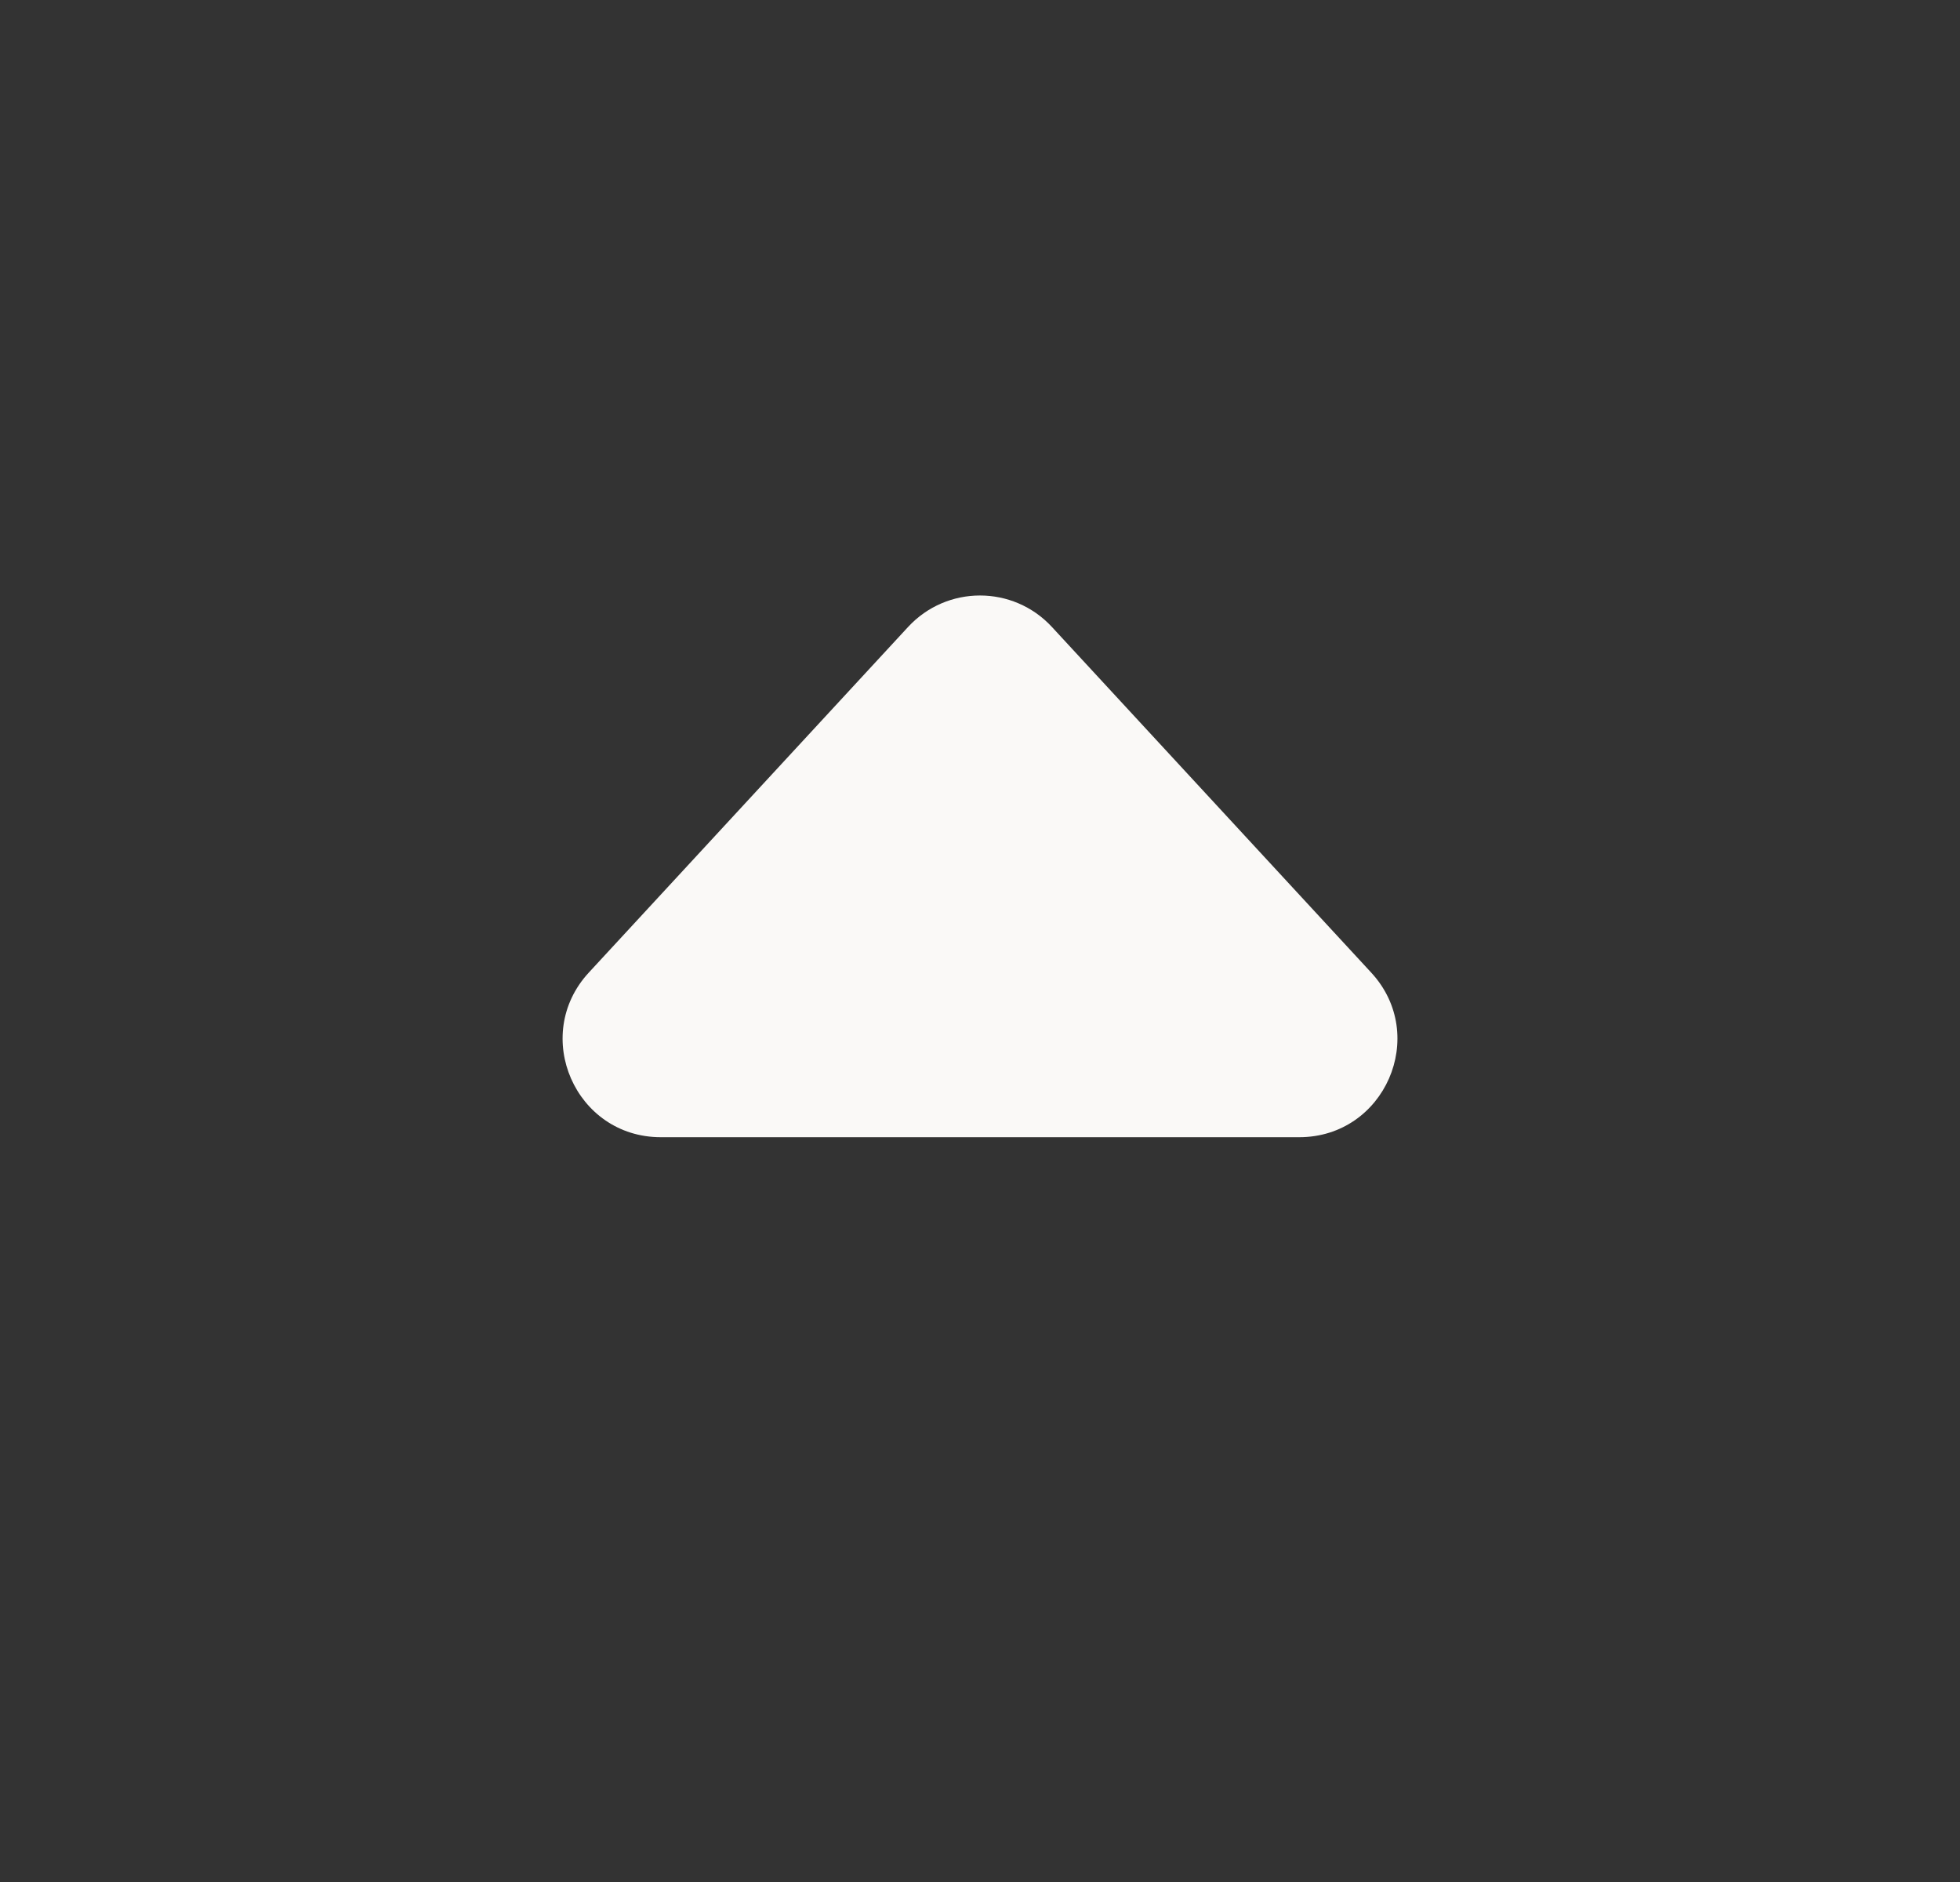 <svg width="25" height="24" viewBox="0 0 25 24" fill="none" xmlns="http://www.w3.org/2000/svg">
<rect x="0" y="0" width="25" height="24" fill="#333333" stroke="none"/>
<path d="M11.582 7.996C12.077 7.46 12.923 7.46 13.418 7.996L17.49 12.403C18.23 13.204 17.662 14.502 16.572 14.502H8.428C7.338 14.502 6.771 13.204 7.51 12.403L11.582 7.996Z" fill="#FAF9F7"/>
</svg>

